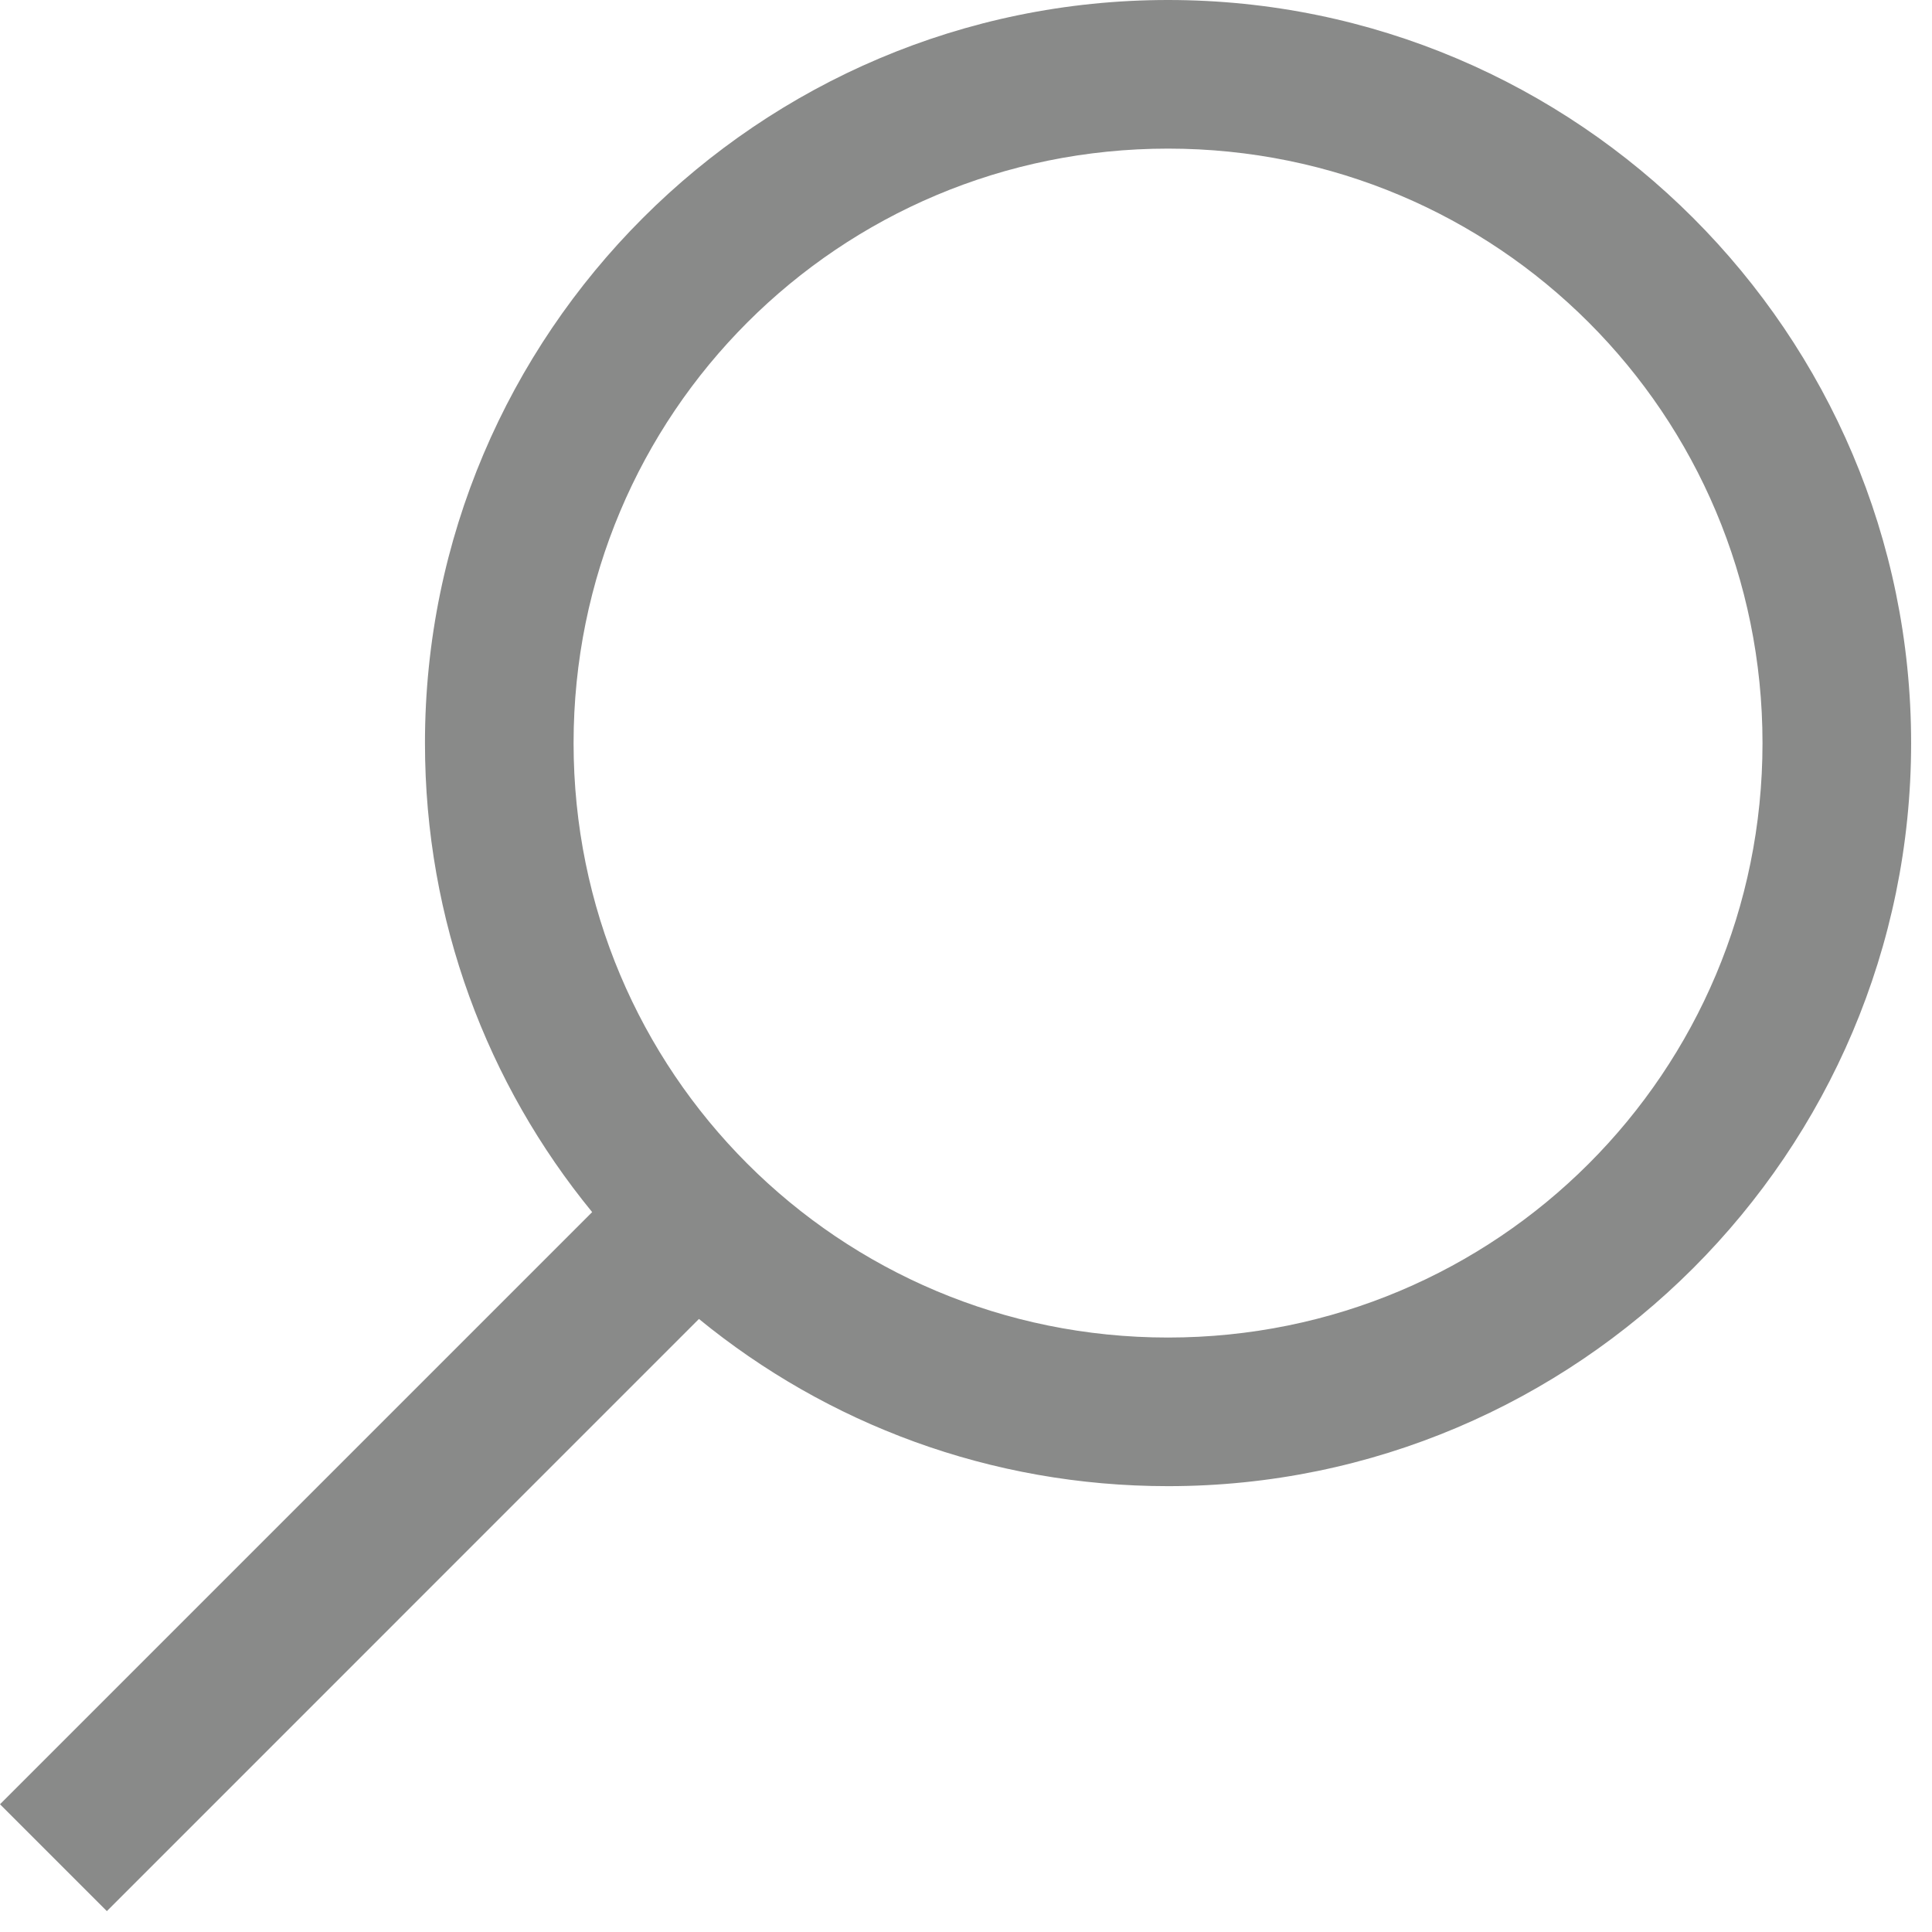 <?xml version="1.0" encoding="utf-8"?>
<svg width="26px" height="26px" viewBox="0 0 26 26" version="1.1" xmlns:xlink="http://www.w3.org/1999/xlink" xmlns="http://www.w3.org/2000/svg">
  <desc>Created with Lunacy</desc>
  <g id="search-solid">
    <path d="M5.719 10C5.719 4.488 10.207 0 15.719 0C21.23 0 25.719 4.488 25.719 10C25.719 15.512 21.23 20 15.719 20C13.324 20 11.129 19.16 9.406 17.75L1.438 25.719L0 24.281L7.969 16.312C6.559 14.59 5.719 12.395 5.719 10ZM23.719 10C23.719 5.57 20.148 2 15.719 2C11.289 2 7.719 5.57 7.719 10C7.719 14.43 11.289 18 15.719 18C20.148 18 23.719 14.43 23.719 10Z" id="Shape" fill="#898A89" fill-rule="evenodd" stroke="none" />
  </g>
</svg>